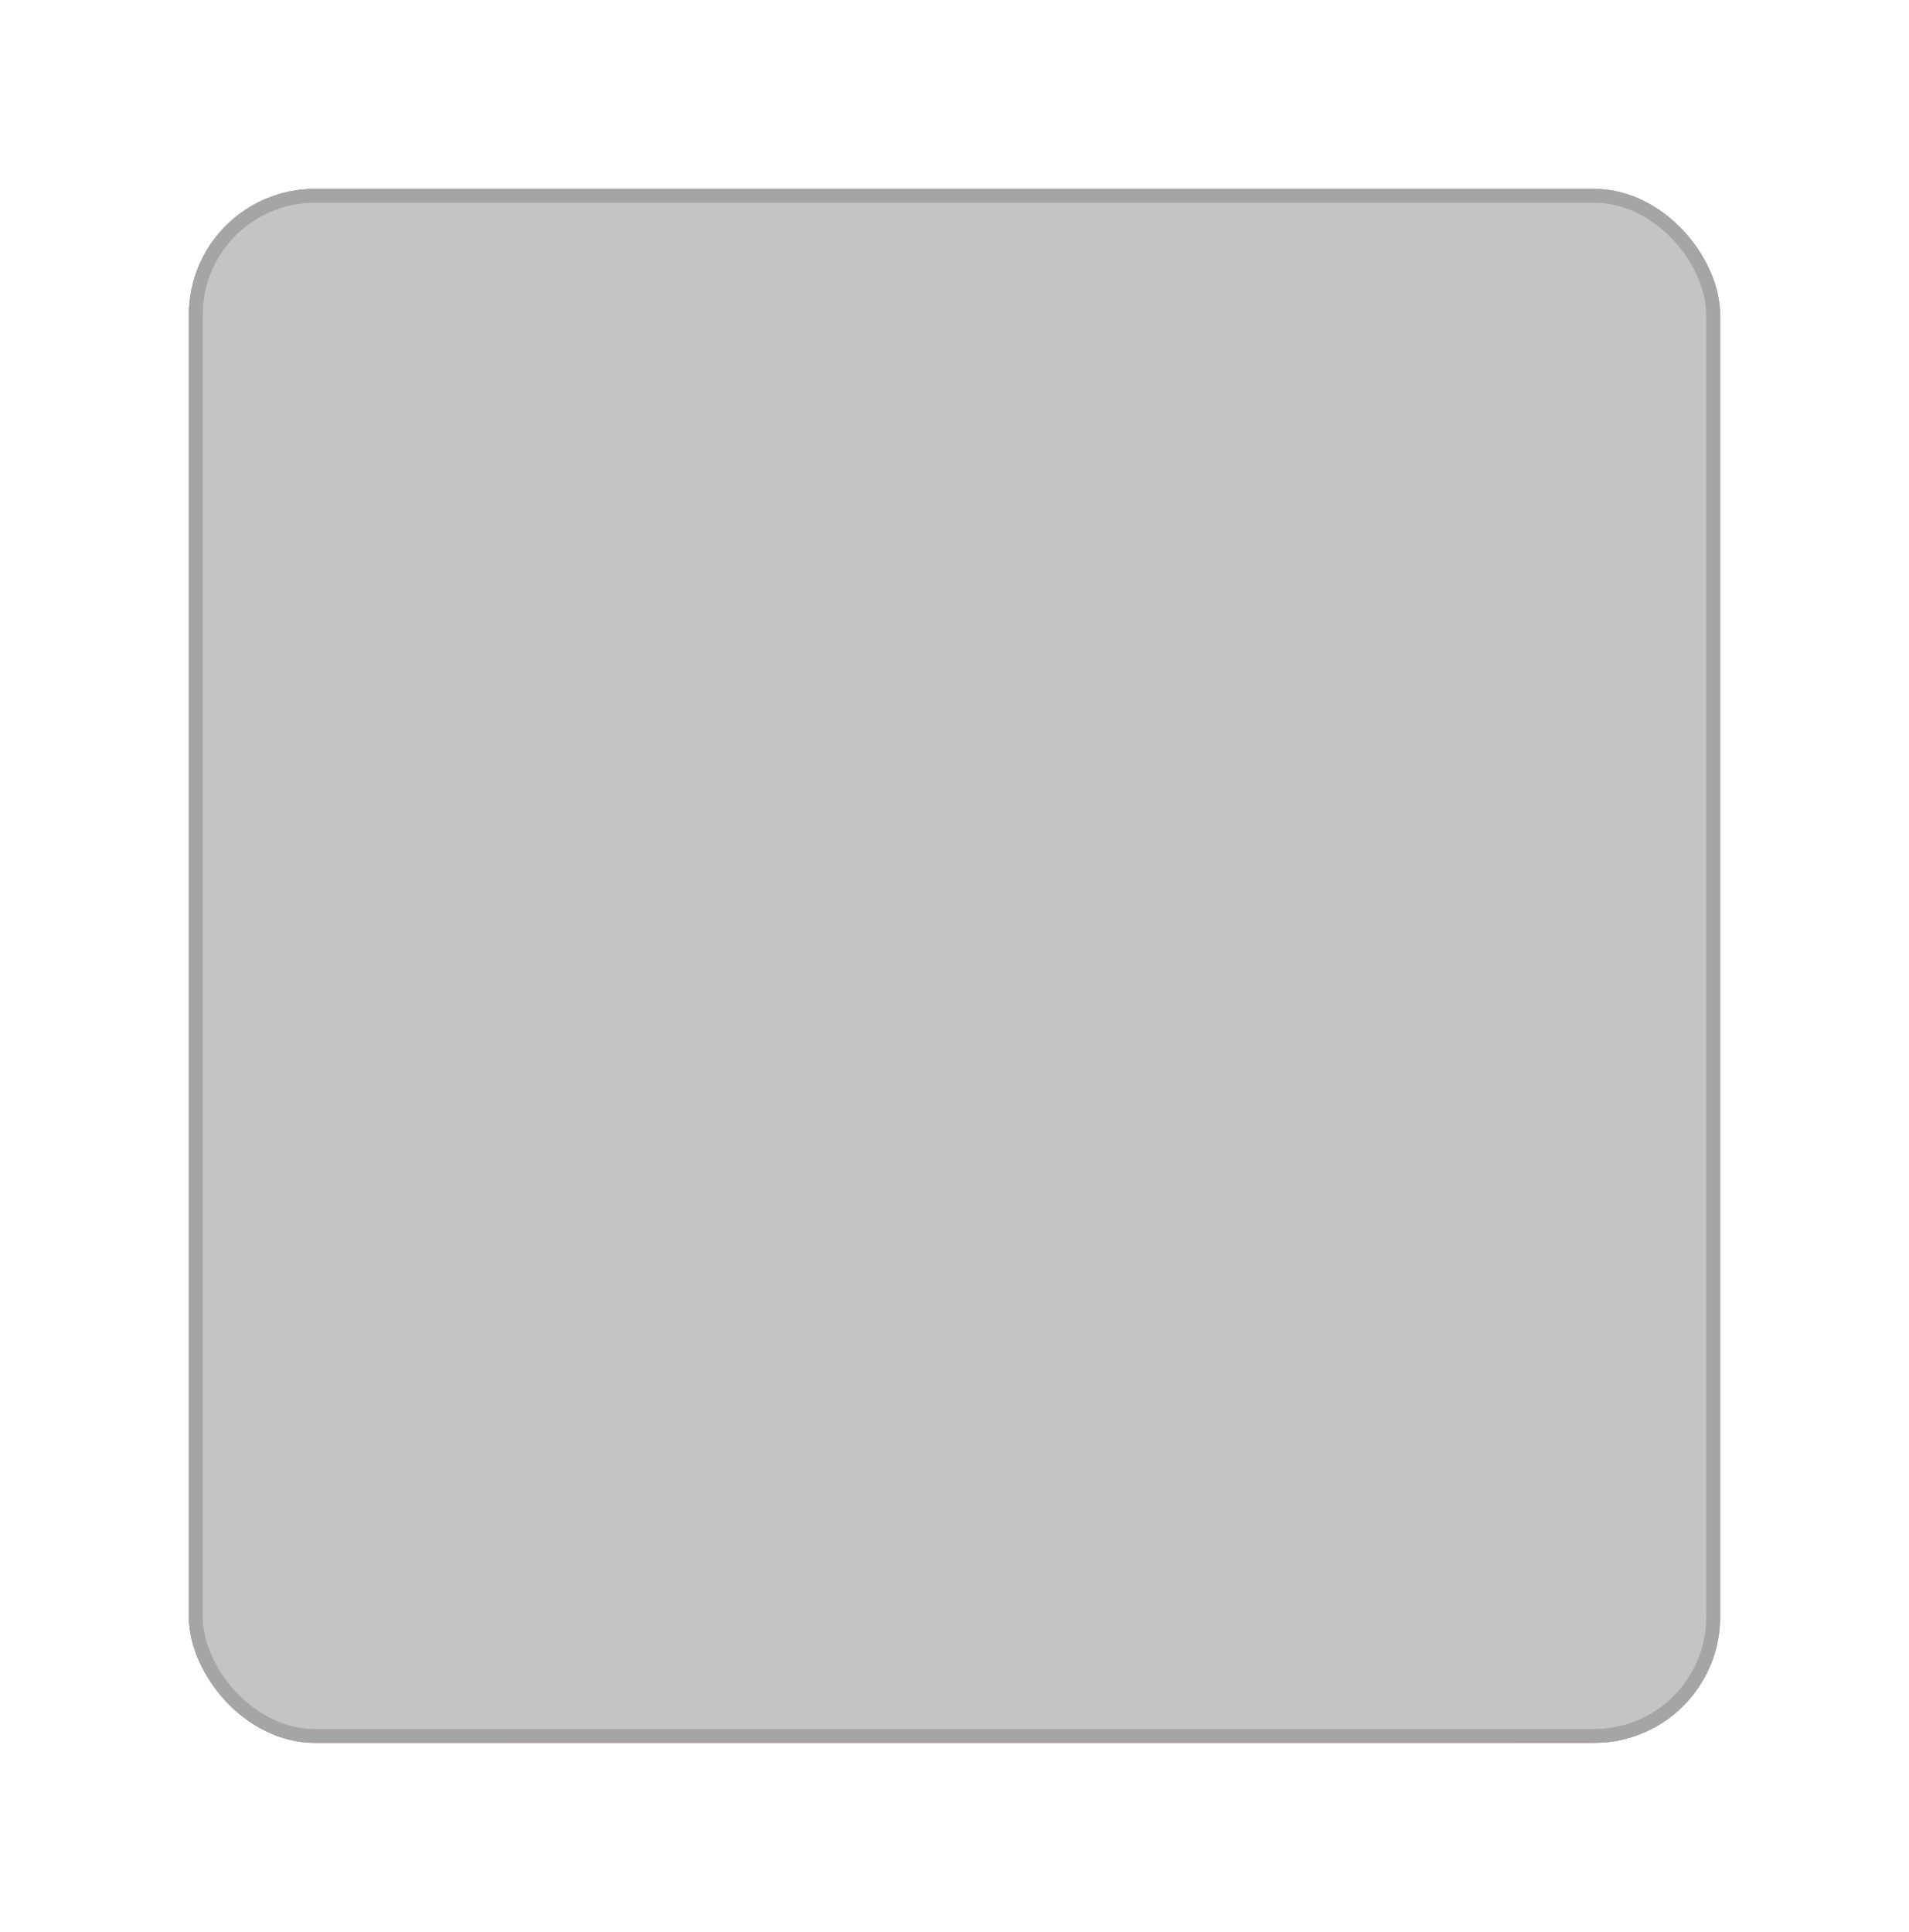 <svg width="1516" height="1534" viewBox="0 0 1516 1534" fill="none" xmlns="http://www.w3.org/2000/svg">
<g filter="url(#filter0_d_88_764)">
<rect x="150" y="146" width="1216" height="1234" rx="100" fill="url(#paint0_linear_88_764)"/>
<rect x="150" y="146" width="1216" height="1234" rx="100" fill="#C4C4C4"/>
<rect x="155.5" y="151.5" width="1205" height="1223" rx="94.5" stroke="#A5A5A5" stroke-width="11"/>
</g>
<defs>
<filter id="filter0_d_88_764" x="0" y="0" width="1516" height="1534" filterUnits="userSpaceOnUse" color-interpolation-filters="sRGB">
<feFlood flood-opacity="0" result="BackgroundImageFix"/>
<feColorMatrix in="SourceAlpha" type="matrix" values="0 0 0 0 0 0 0 0 0 0 0 0 0 0 0 0 0 0 127 0" result="hardAlpha"/>
<feOffset dy="4"/>
<feGaussianBlur stdDeviation="75"/>
<feColorMatrix type="matrix" values="0 0 0 0 0.071 0 0 0 0 0.106 0 0 0 0 0.129 0 0 0 1 0"/>
<feBlend mode="normal" in2="BackgroundImageFix" result="effect1_dropShadow_88_764"/>
<feBlend mode="normal" in="SourceGraphic" in2="effect1_dropShadow_88_764" result="shape"/>
</filter>
<linearGradient id="paint0_linear_88_764" x1="150" y1="763" x2="1366" y2="763" gradientUnits="userSpaceOnUse">
<stop stop-color="#C84E89"/>
<stop offset="1" stop-color="#F15F79"/>
</linearGradient>
</defs>
</svg>
